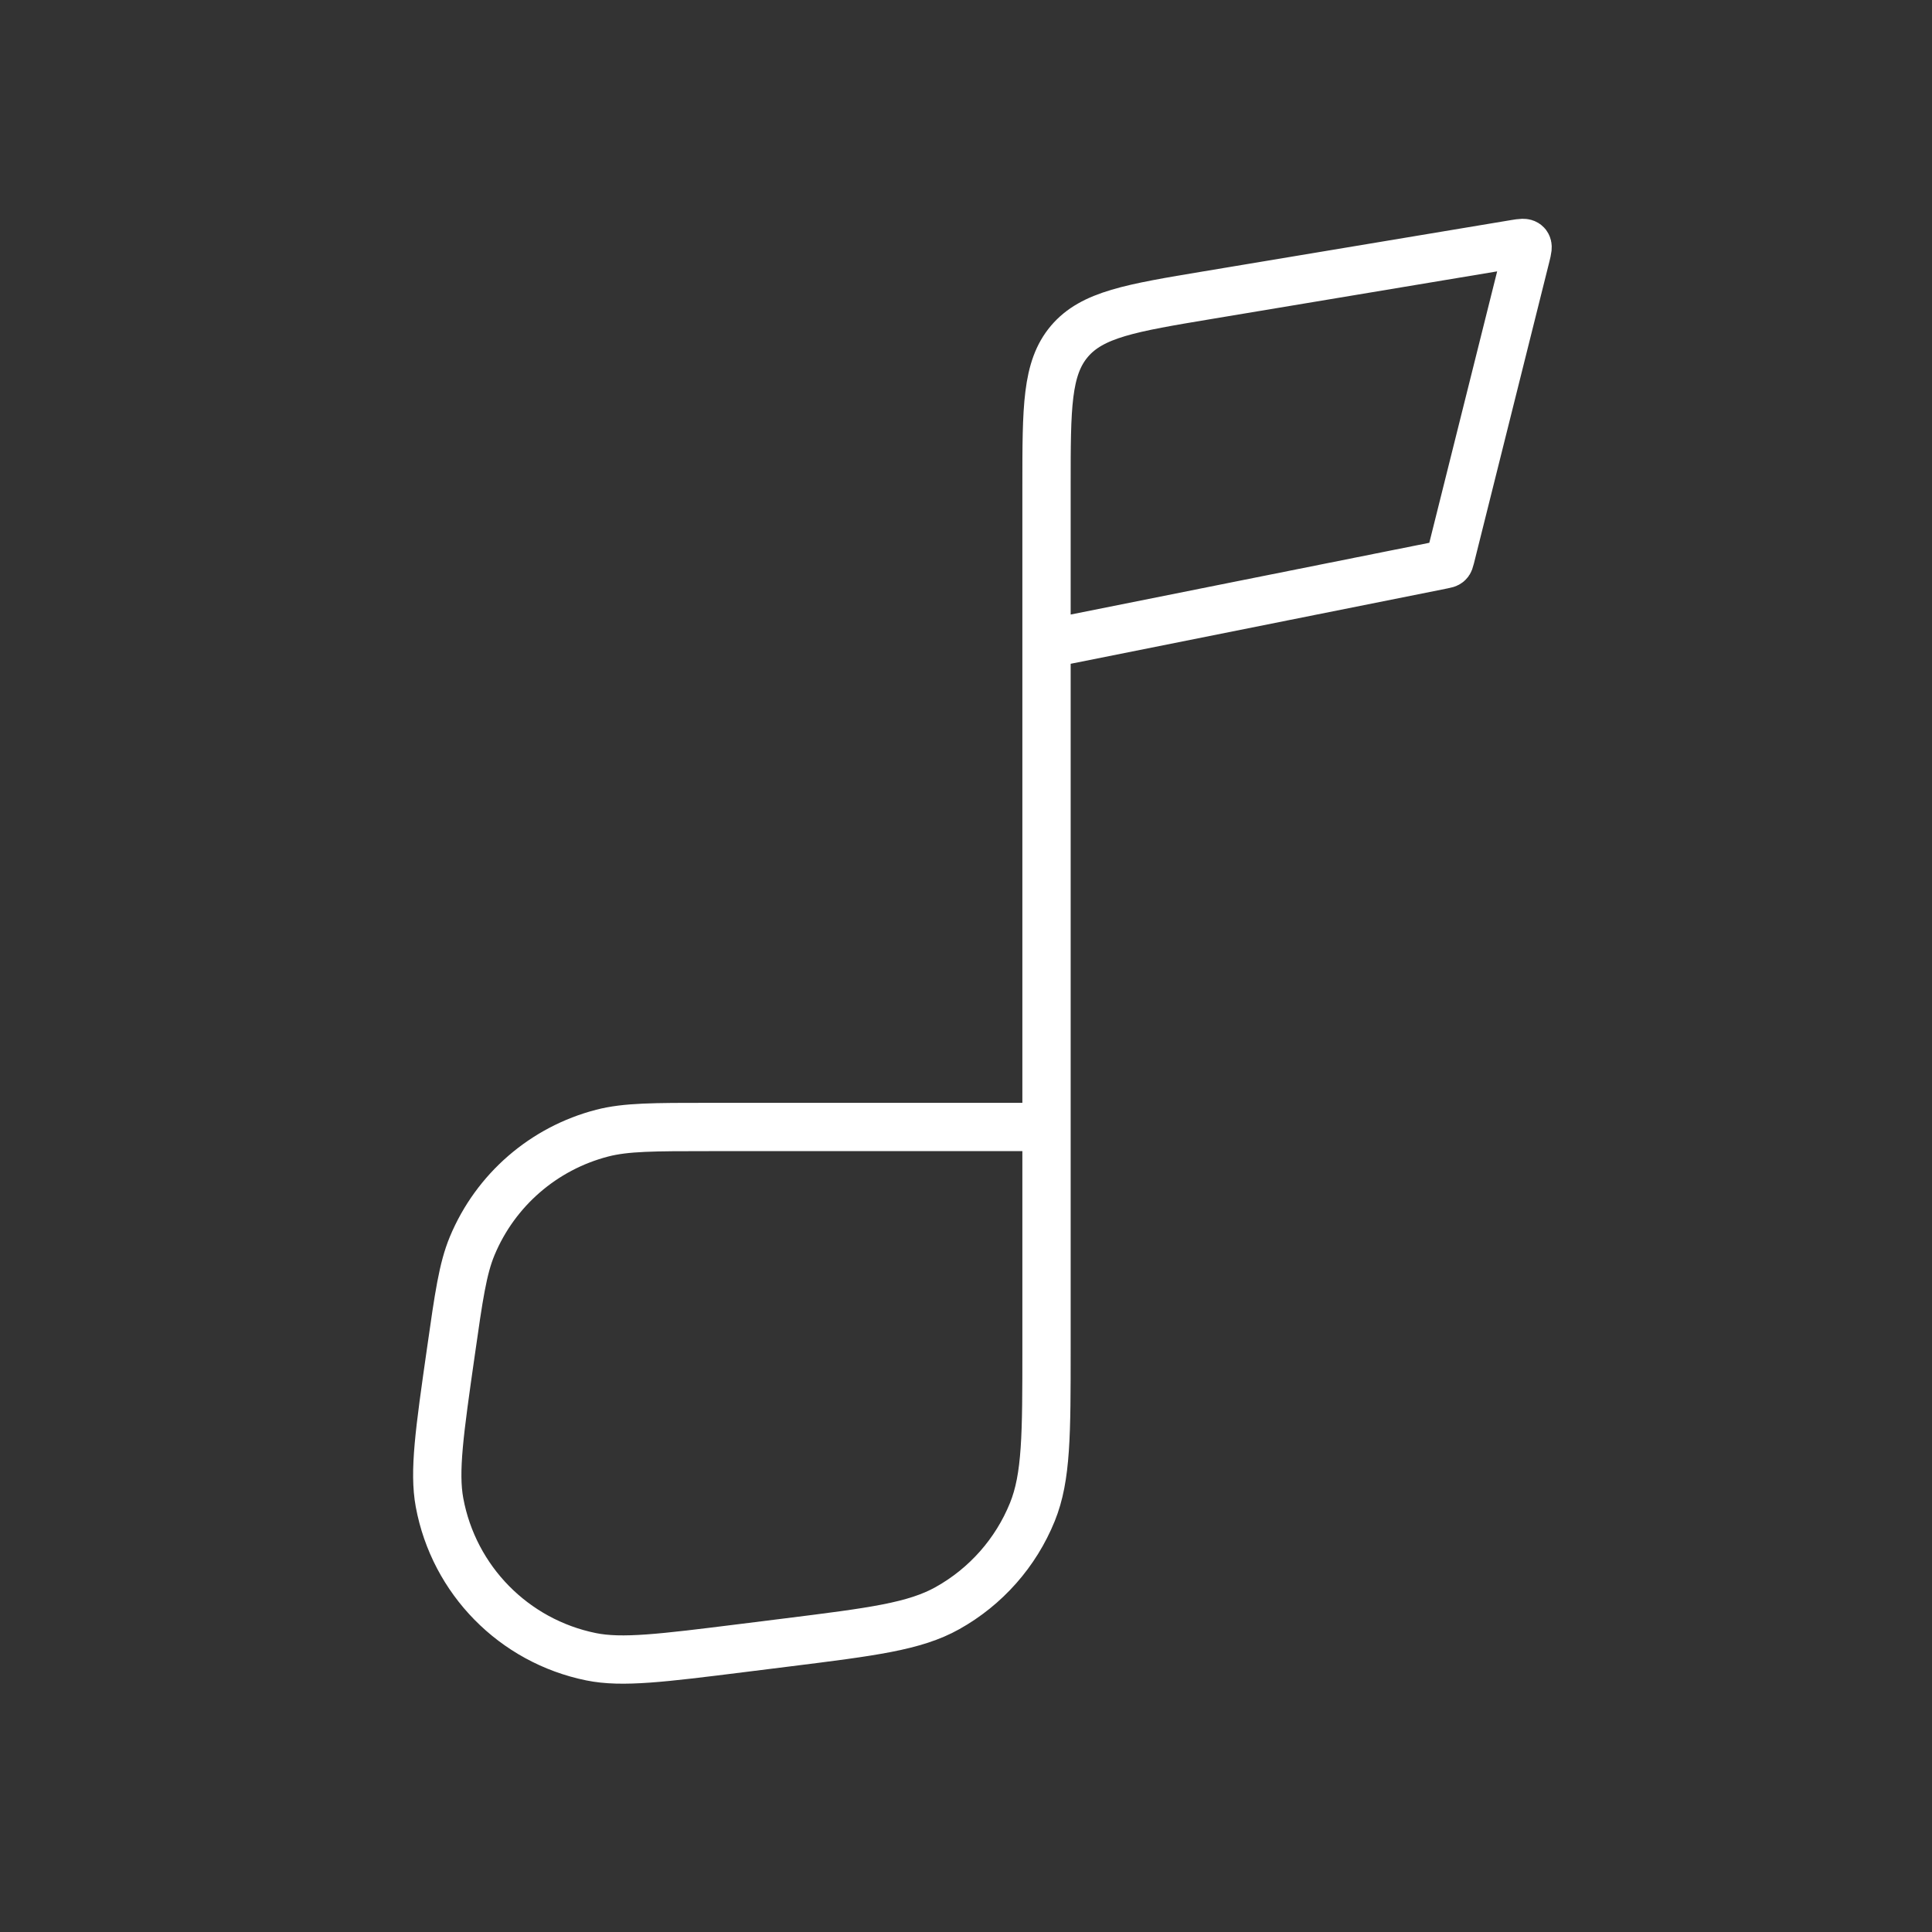 <svg width="40" height="40" viewBox="0 0 40 40" fill="none" xmlns="http://www.w3.org/2000/svg">
<rect x="0" y="0" width="40" height="40" fill="#333333" stroke="none"/>
<path d="M21.667 23.333H14.696C13.539 23.333 12.961 23.333 12.469 23.46C11.255 23.774 10.258 24.638 9.776 25.796C9.581 26.265 9.499 26.837 9.336 27.982V27.982C9.099 29.637 8.981 30.465 9.1 31.109C9.397 32.713 10.638 33.976 12.237 34.301C12.879 34.432 13.709 34.328 15.368 34.121L16.297 34.005C18.057 33.785 18.937 33.675 19.617 33.294C20.412 32.85 21.032 32.148 21.374 31.305C21.667 30.582 21.667 29.695 21.667 27.922V10.055C21.667 8.437 21.667 7.628 22.14 7.068C22.614 6.509 23.413 6.376 25.009 6.11L31.366 5.05C31.502 5.028 31.569 5.016 31.606 5.056C31.643 5.096 31.626 5.162 31.593 5.296L30.031 11.544C30.016 11.604 30.008 11.633 29.987 11.653C29.966 11.673 29.936 11.679 29.876 11.691L21.667 13.333" stroke="white"/>
</svg>
